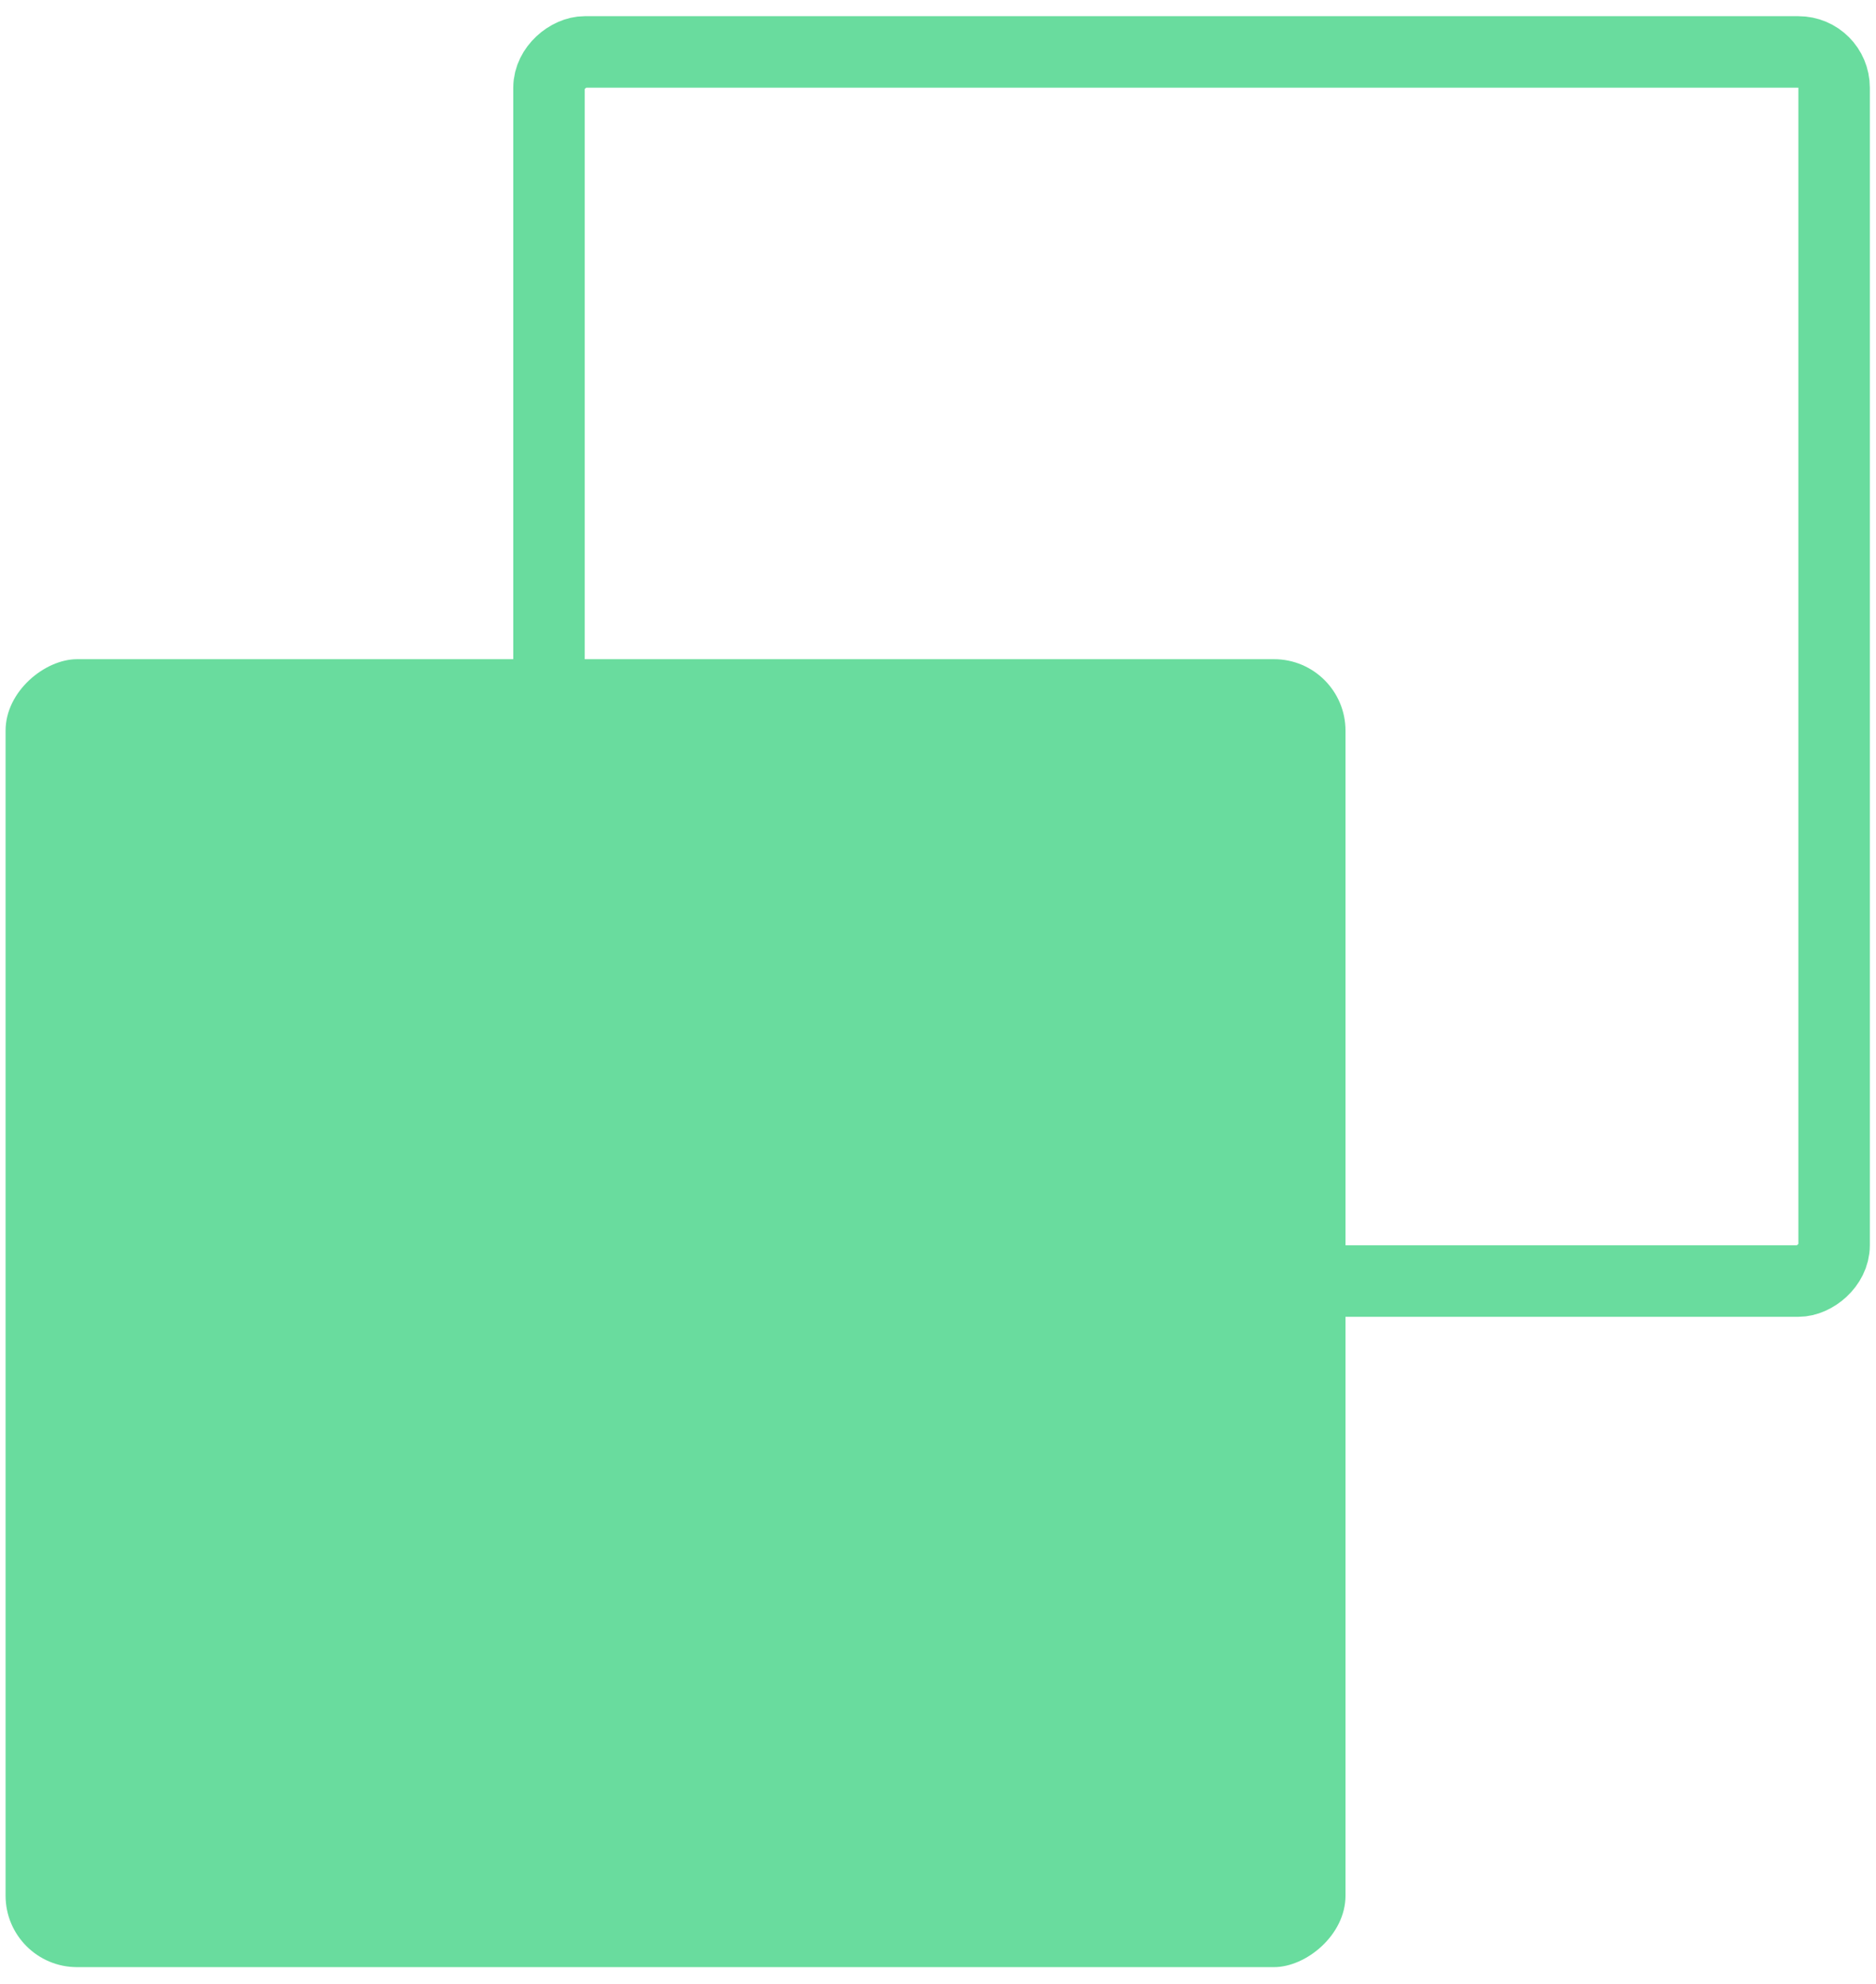 <svg width="105" height="111" viewBox="0 0 105 111" fill="none" xmlns="http://www.w3.org/2000/svg">
<rect x="75.308" y="36.882" width="73.18" height="74.996" rx="4" transform="rotate(90 75.308 36.882)" fill="#69DC9E"/>
<rect x="102.655" y="2.905" width="68.771" height="71.928" rx="2" transform="rotate(90 102.655 2.905)" stroke="#69DC9E" stroke-width="4"/>
</svg>
